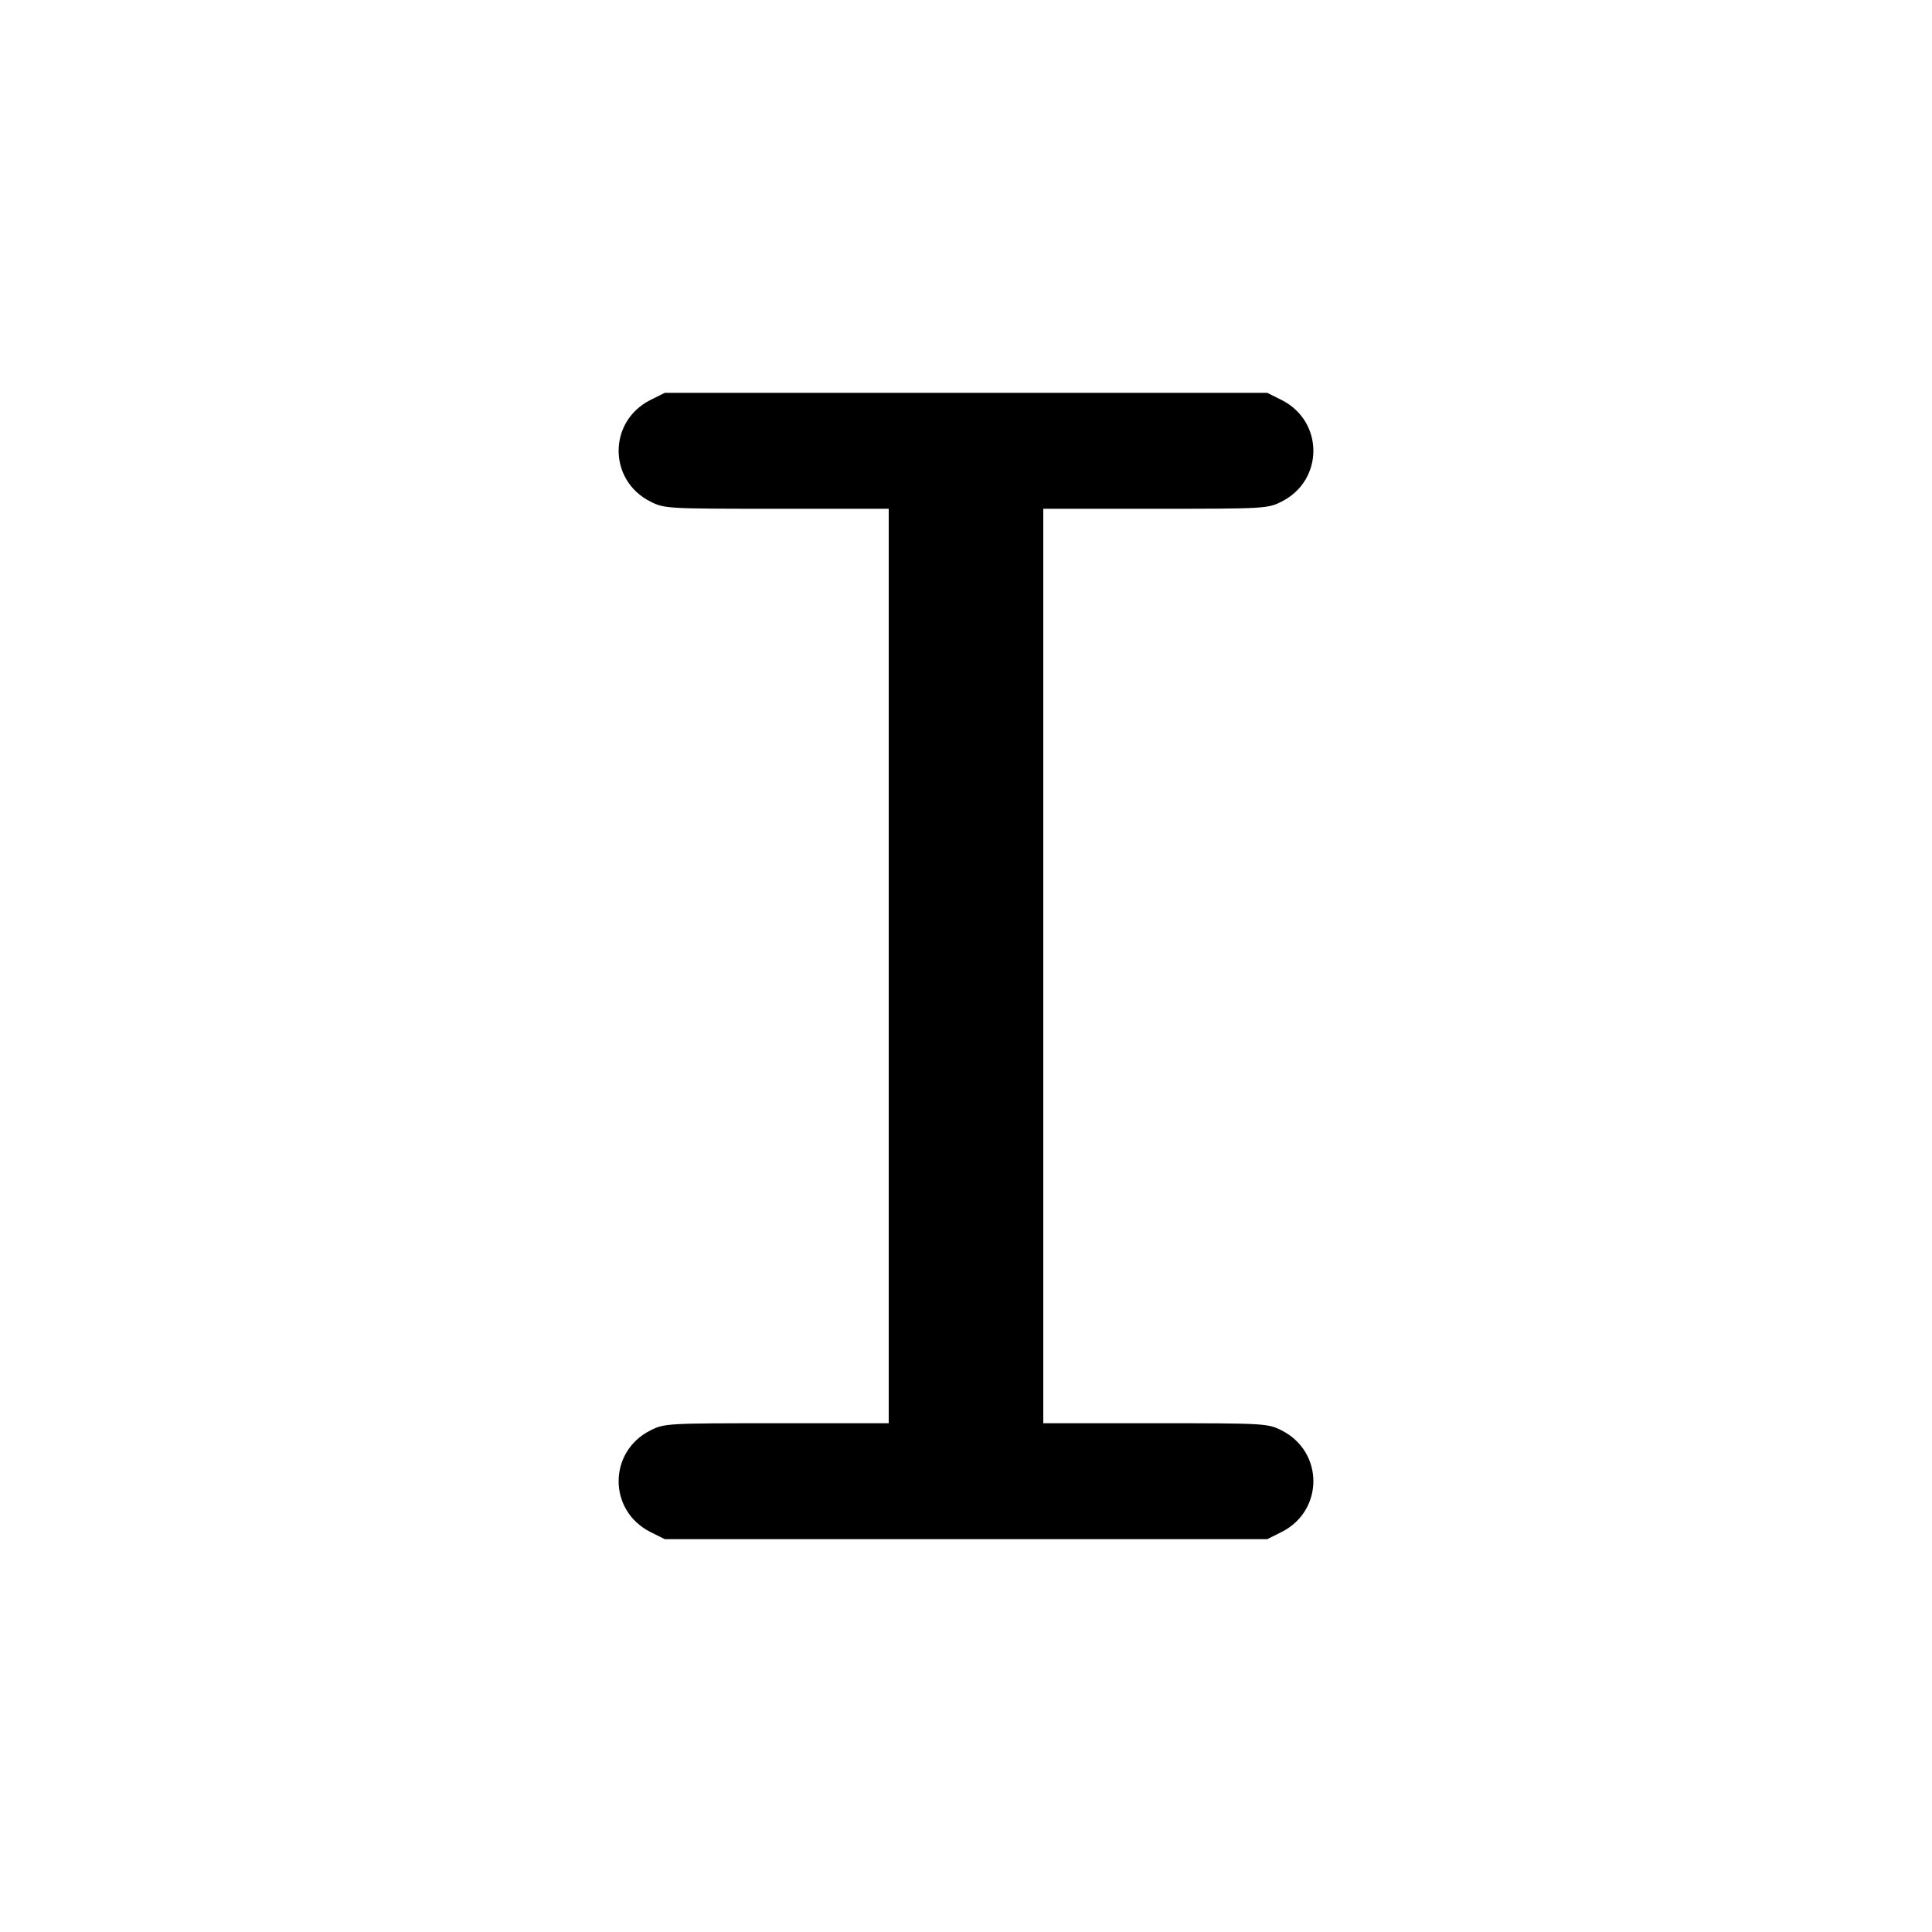 <svg width="15" height="15" fill="none" xmlns="http://www.w3.org/2000/svg"><path d="M5.049 3.106 C 4.721 3.272,4.721 3.728,5.049 3.894 C 5.158 3.949,5.178 3.950,6.030 3.950 L 6.900 3.950 6.900 7.500 L 6.900 11.050 6.030 11.050 C 5.178 11.050,5.158 11.051,5.049 11.106 C 4.721 11.272,4.721 11.728,5.049 11.894 L 5.161 11.950 7.500 11.950 L 9.839 11.950 9.951 11.894 C 10.279 11.728,10.279 11.272,9.951 11.106 C 9.842 11.051,9.822 11.050,8.970 11.050 L 8.100 11.050 8.100 7.500 L 8.100 3.950 8.970 3.950 C 9.822 3.950,9.842 3.949,9.951 3.894 C 10.279 3.728,10.279 3.272,9.951 3.106 L 9.839 3.050 7.500 3.050 L 5.161 3.050 5.049 3.106 " fill="currentColor" stroke="none" fill-rule="evenodd"></path></svg>